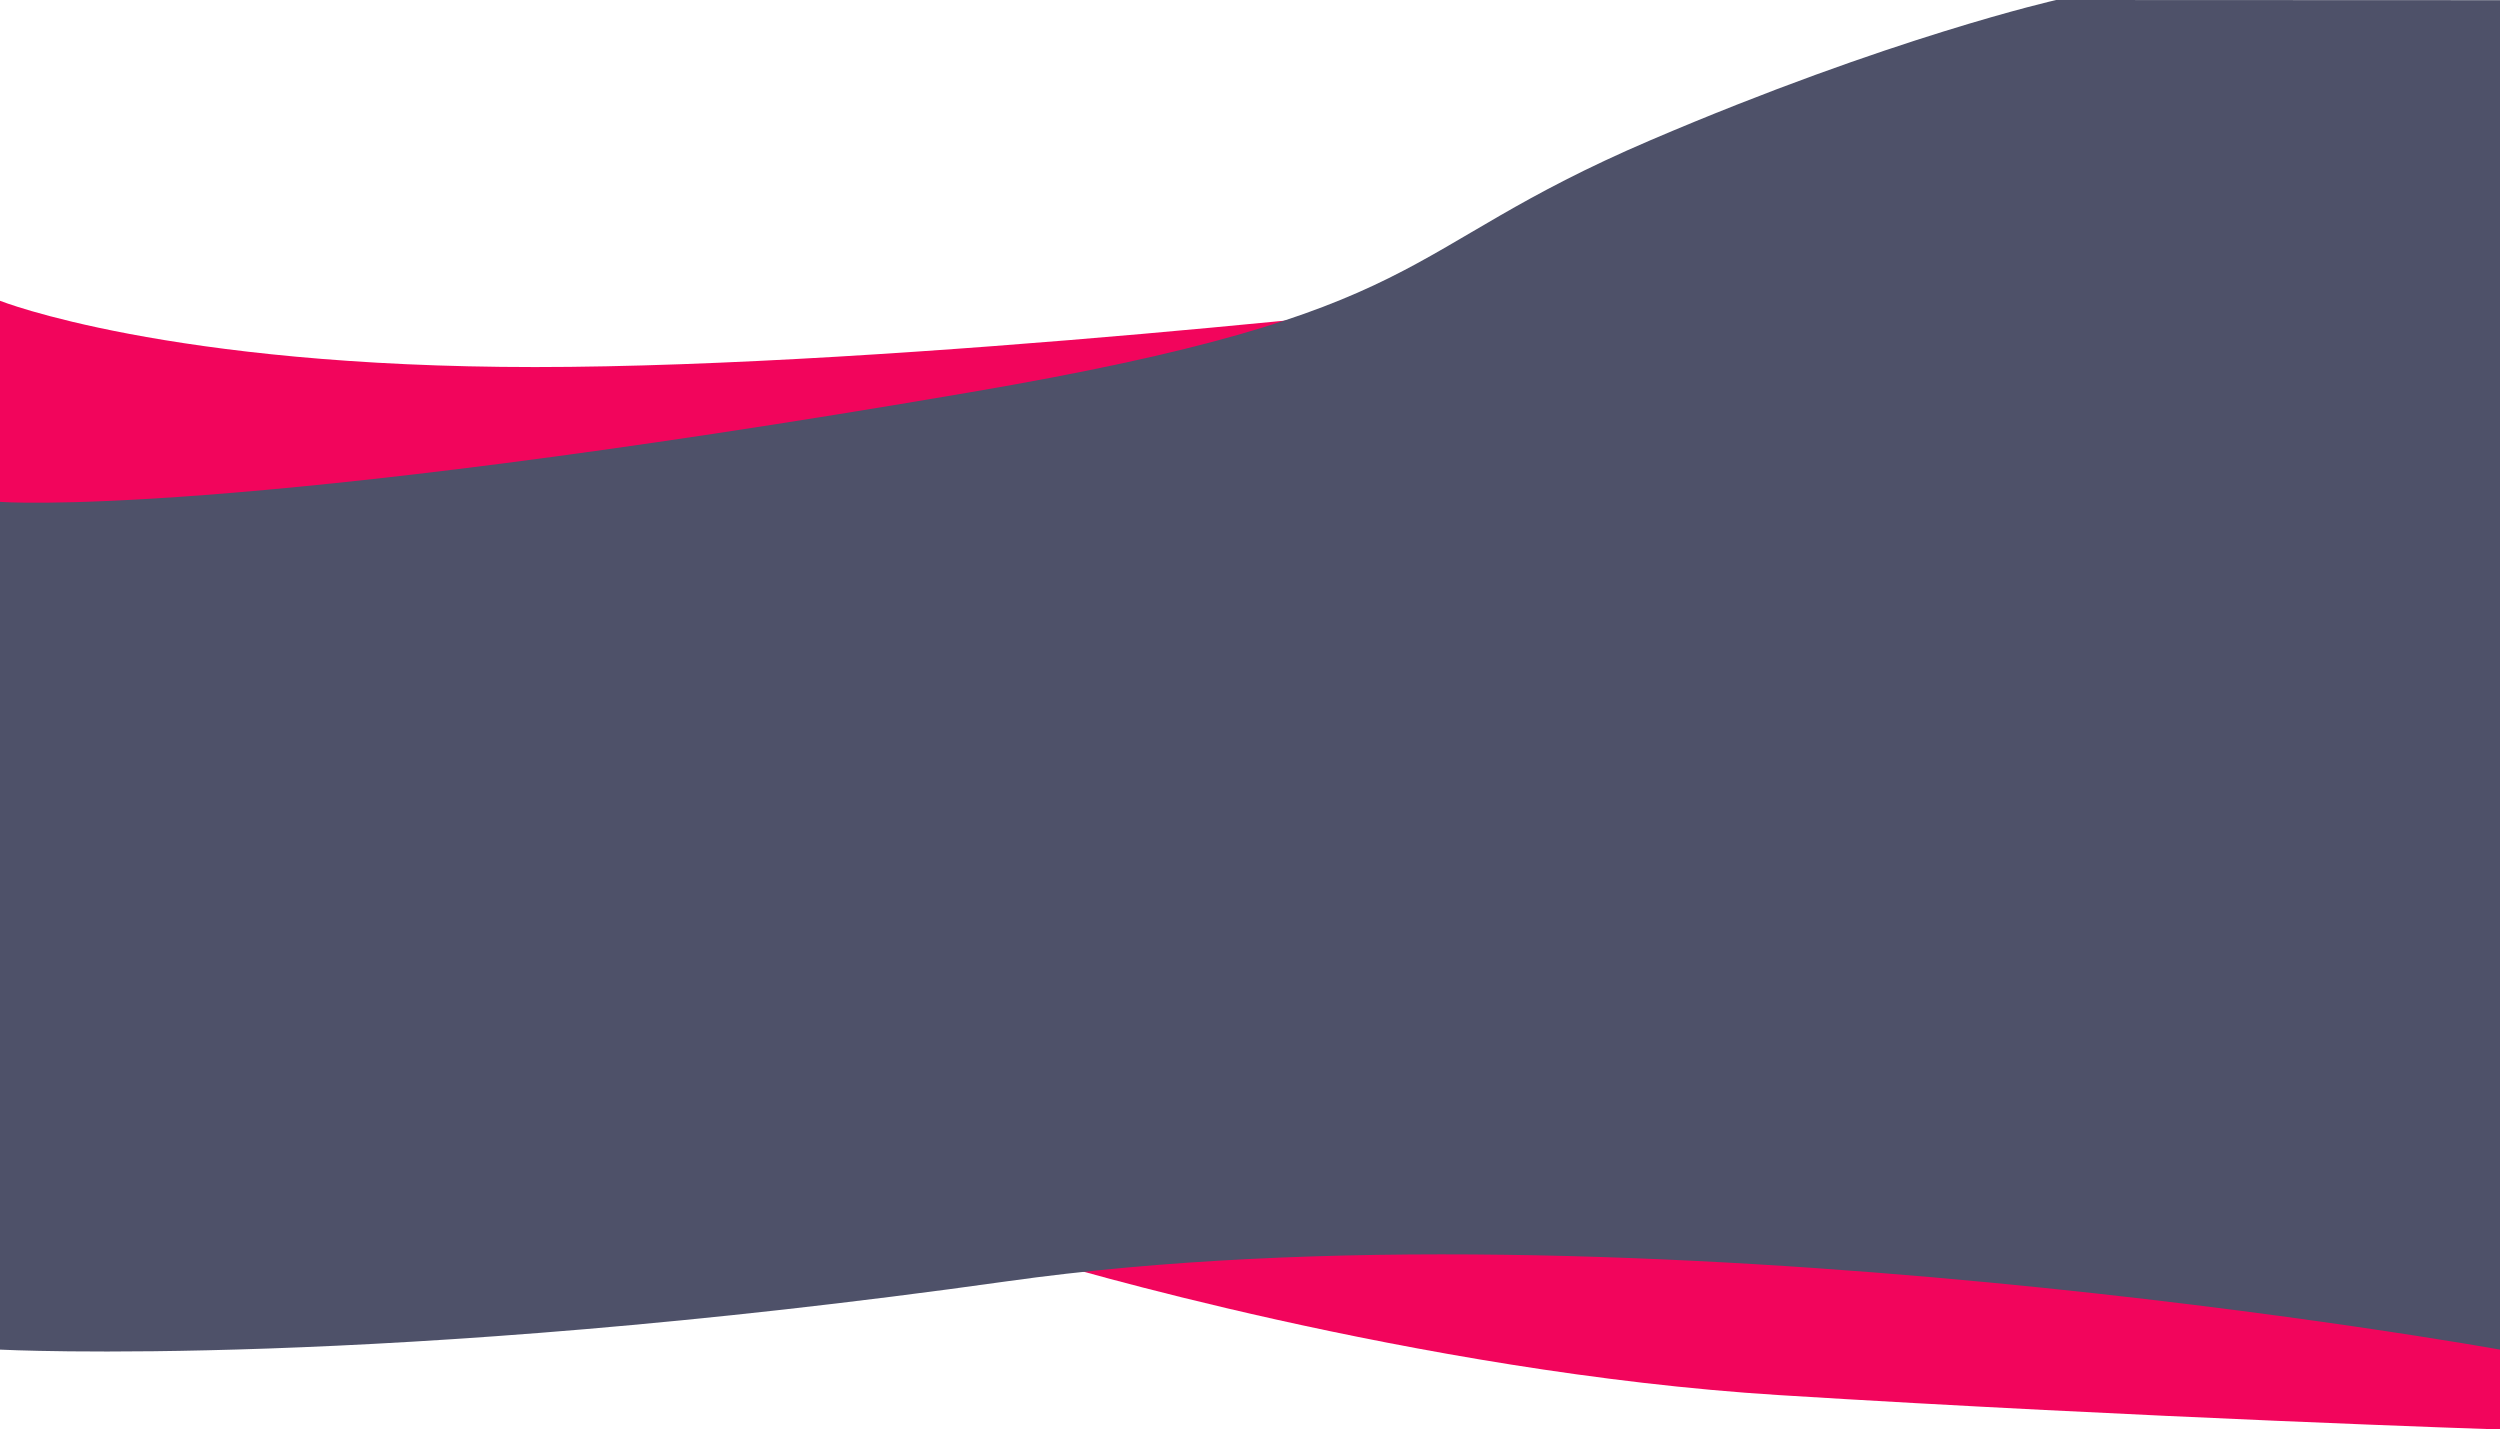 <svg id="Raggruppa_276" data-name="Raggruppa 276" xmlns="http://www.w3.org/2000/svg" width="1920" height="1097.855" viewBox="0 0 1920 1097.855">
  <path id="Tracciato_9" data-name="Tracciato 9" d="M301,409.712s128.1,50.9,410.894,50.9,720.295-50.9,720.295-50.9V588.121H301Z" transform="translate(-301 -178.712)" fill="#f2055c"/>
  <path id="Tracciato_10" data-name="Tracciato 10" d="M2221,1263.855s-274.654-9.049-553.793-26.43-562.762-102.977-562.762-102.977v-65.557H2221Z" transform="translate(-301 -166)" fill="#f2055c"/>
  <path id="Tracciato_8" data-name="Tracciato 8" d="M301,612.242V1263.33s292.04,15.234,773.371-52.472S2221,1263.33,2221,1263.33V226.968l-340.829-.145S1753.478,255.338,1568.144,334.7c-199.908,85.6-160.7,131.822-522.788,193.517C473.3,626.17,301,612.242,301,612.242Z" transform="translate(-301 -226.824)" fill="#4e5169"/>
</svg>
